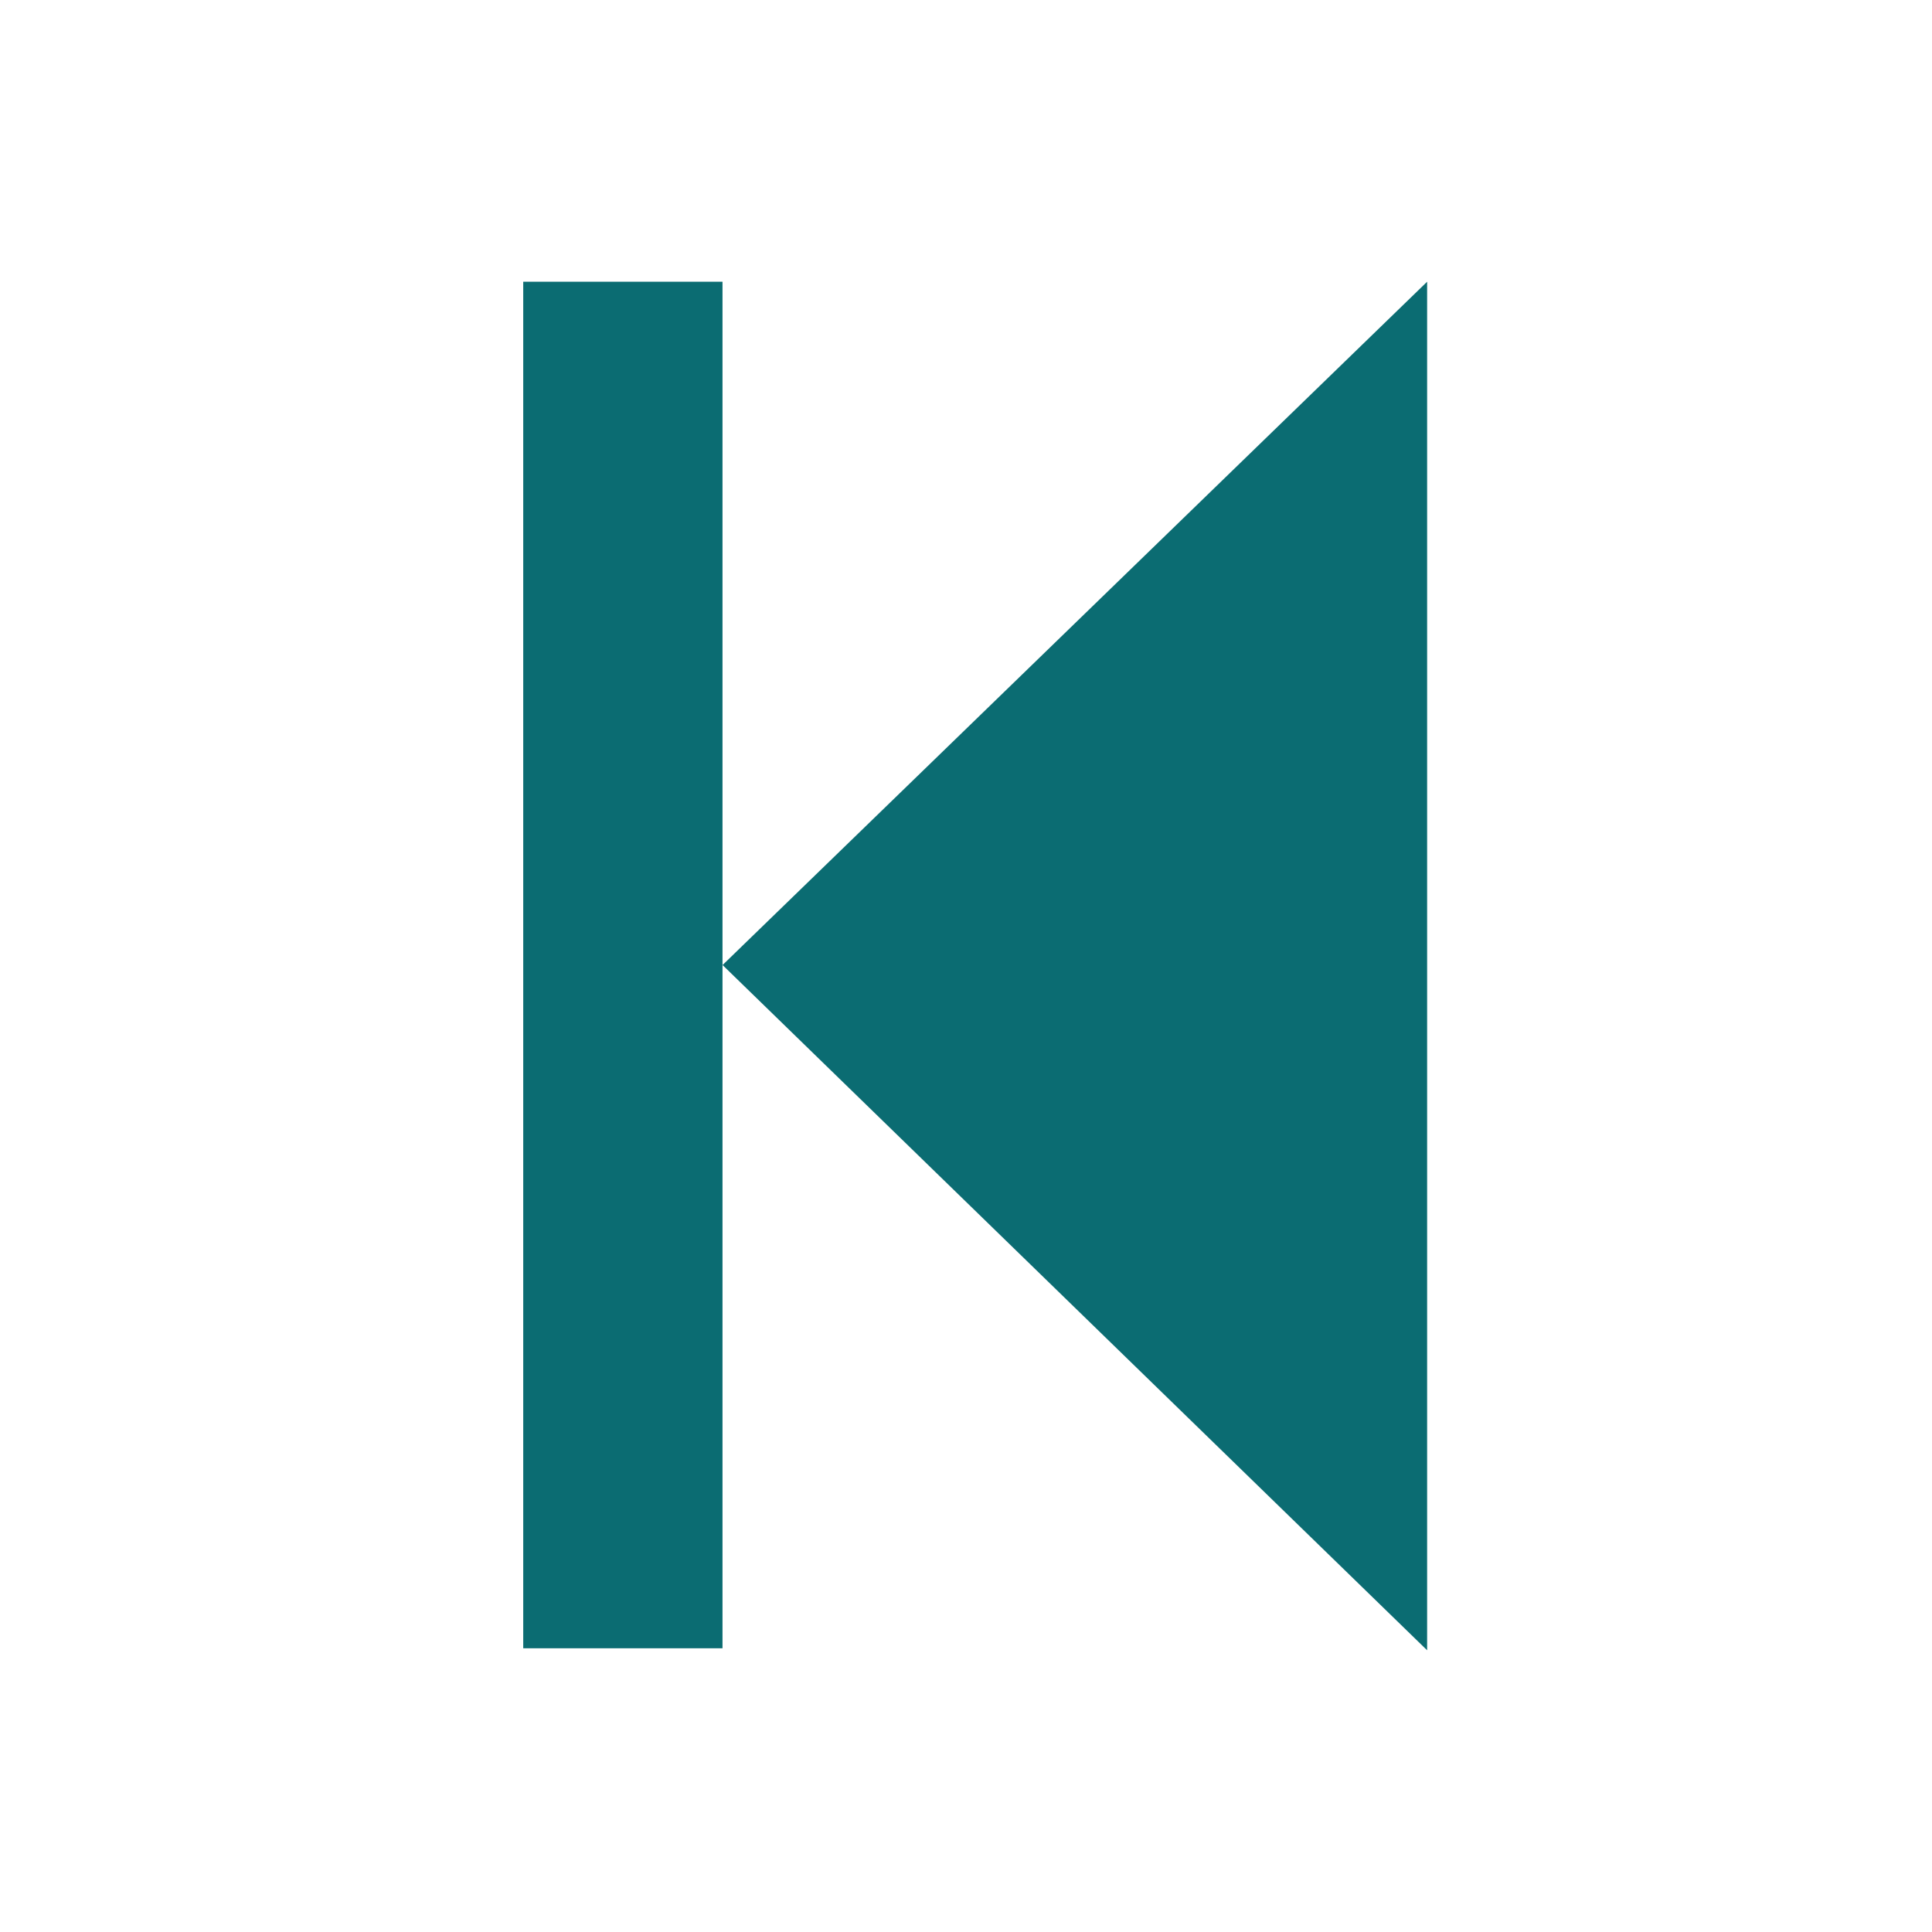 <svg width="28" height="28" viewBox="0 0 28 28" fill="none" xmlns="http://www.w3.org/2000/svg">
<path d="M10.472 13.986L20.683 4.083V23.917L10.472 13.986Z" fill="#0B6C72"/>
<rect x="7.583" y="4.083" width="2.888" height="19.805" fill="#0B6C72"/>
</svg>
